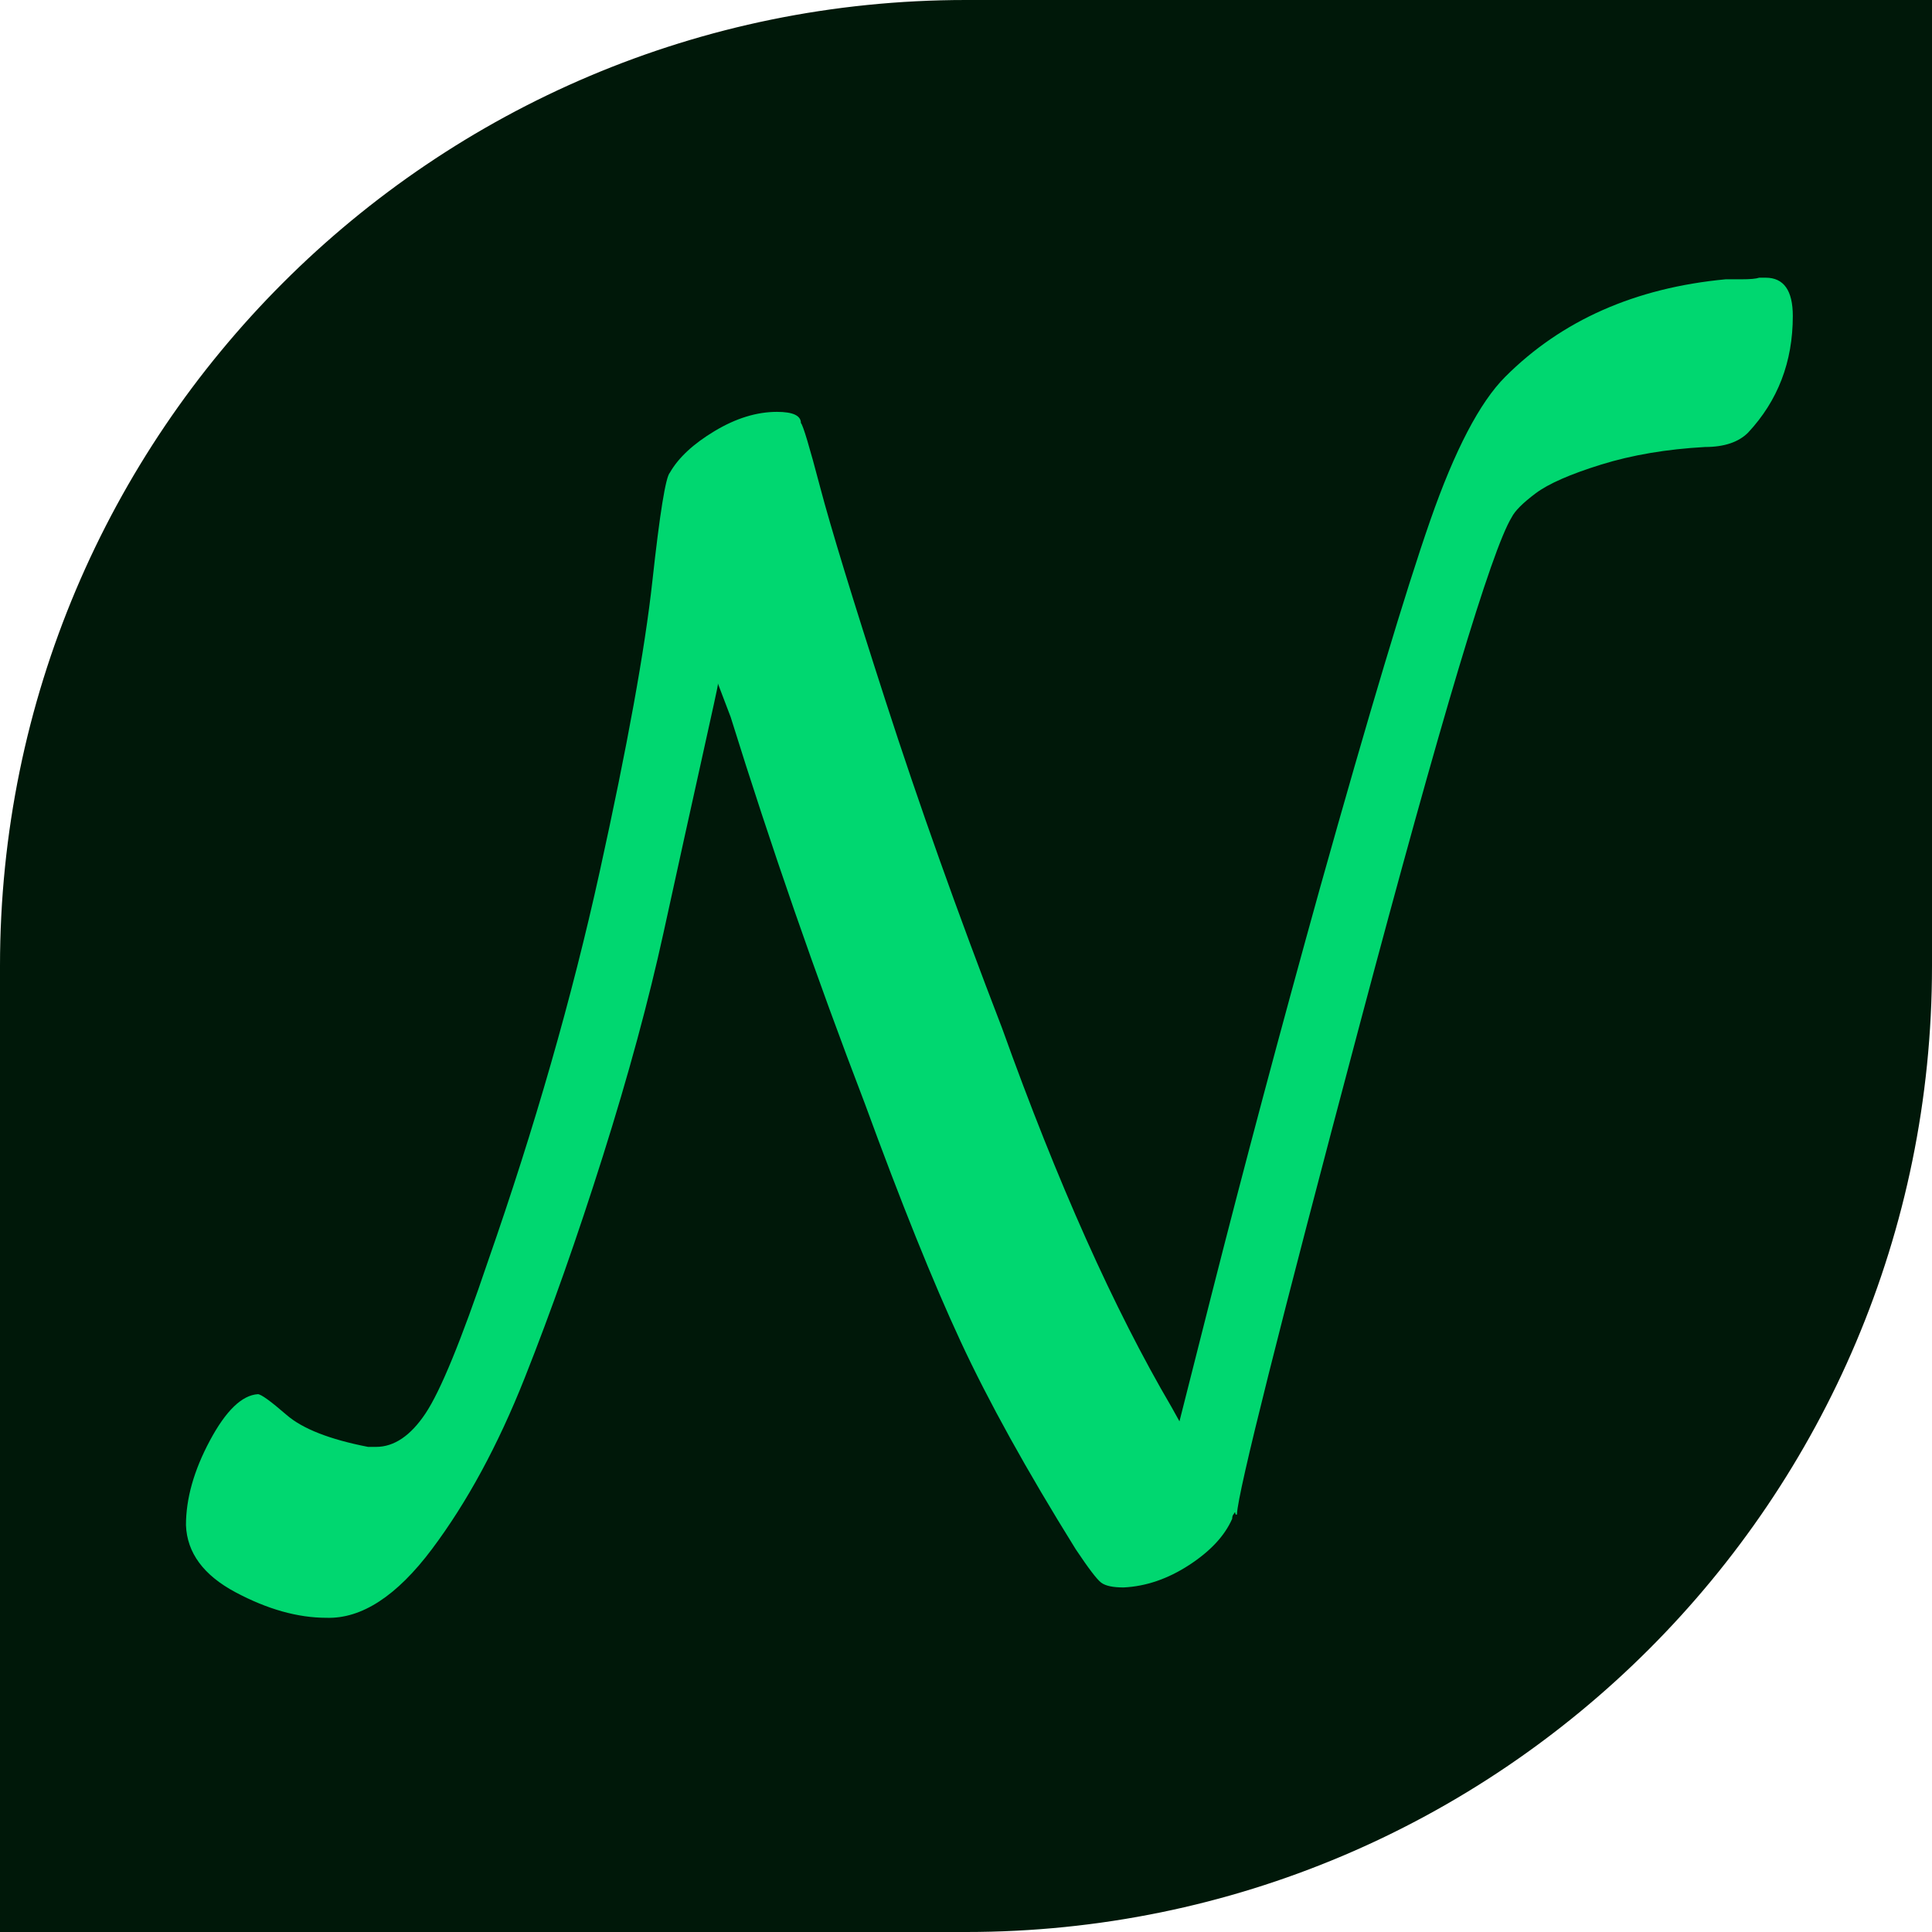 <?xml version="1.0" encoding="UTF-8" standalone="no"?>
<!-- Created with Inkscape (http://www.inkscape.org/) -->

<svg
   width="8.467mm"
   height="8.467mm"
   viewBox="0 0 8.467 8.467"
   version="1.1"
   id="svg1"
   inkscape:version="1.4.2 (f4327f4, 2025-05-13)"
   sodipodi:docname="favicon.svg"
   inkscape:export-filename="favicon.ico"
   inkscape:export-xdpi="144.00002"
   inkscape:export-ydpi="144.00002"
   xmlns:inkscape="http://www.inkscape.org/namespaces/inkscape"
   xmlns:sodipodi="http://sodipodi.sourceforge.net/DTD/sodipodi-0.dtd"
   xmlns="http://www.w3.org/2000/svg"
   xmlns:svg="http://www.w3.org/2000/svg">
  <sodipodi:namedview
     id="namedview1"
     pagecolor="#ffffff"
     bordercolor="#cccccc"
     borderopacity="1"
     inkscape:showpageshadow="0"
     inkscape:pageopacity="1"
     inkscape:pagecheckerboard="0"
     inkscape:deskcolor="#d1d1d1"
     inkscape:document-units="mm"
     inkscape:zoom="5.8083614"
     inkscape:cx="101.40554"
     inkscape:cy="5.0788851"
     inkscape:window-width="1920"
     inkscape:window-height="1017"
     inkscape:window-x="-8"
     inkscape:window-y="-8"
     inkscape:window-maximized="1"
     inkscape:current-layer="layer1" />
  <defs
     id="defs1" />
  <g
     inkscape:label="Calque 1"
     inkscape:groupmode="layer"
     id="layer1">
    <path
       style="fill:#001809;fill-opacity:1;stroke-width:0.25;stroke-linejoin:round;paint-order:markers fill stroke;font-variation-settings:normal;opacity:1;vector-effect:none;stroke-linecap:butt;stroke-miterlimit:4;stroke-dasharray:none;stroke-dashoffset:0;stroke-opacity:1;-inkscape-stroke:none;stop-color:#000000;stop-opacity:1"
       d="M 0,4.233 V 8.467 H 4.233 L 8.467,4.233 V 0 H 4.233 Z"
       id="path1" />
    <rect
       style="fill:#001809;fill-opacity:1;stroke-width:0.25;stroke-linejoin:round;paint-order:markers fill stroke"
       id="rect1"
       width="8.467"
       height="8.467"
       x="0"
       y="0"
       ry="4.233" />
    <g
       data-mml-node="TeXAtom"
       data-mjx-texclass="ORD"
       id="g3"
       style="fill:#00d770;stroke:#000000;stroke-width:0;fill-opacity:1"
       transform="matrix(0.007,0,0,-0.007,1.004,6.74)">
      <g
         data-mml-node="mi"
         id="g2"
         style="stroke-width:0;fill:#00d770;fill-opacity:1">
        <path
           id="use1"
           d="m 343,705 q 15,0 15,-7 2,-2 12,-40 10,-38 41,-134 31,-96 73,-205 52,-145 106,-237 l 5,-9 20,79 q 31,122 68,255 46,164 69,230 23,66 47,90 53,53 138,61 2,0 10,0 8,0 11,1 h 4 q 17,0 17,-24 0,-43 -28,-73 -9,-9 -27,-9 -36,-2 -65,-11 -29,-9 -41,-18 -12,-9 -15,-15 Q 784,608 708,322 632,36 631,15 q 0,-1 -1,0 0,2 -1,0 -1,-1 -1,-3 -7,-16 -27,-29 -20,-13 -41,-14 -10,0 -14,3 -4,3 -16,21 -46,74 -72,130 -26,56 -60,149 -46,120 -84,242 l -8,21 v -1 q 0,-1 -10,-46 Q 286,443 272,379 258,315 234,239 210,163 185,100 160,37 127,-7 94,-51 61,-50 34,-50 4,-34 -26,-18 -27,8 -27,33 -12,61 3,89 18,90 21,90 36,77 51,64 87,57 h 5 q 17,0 31,21 14,21 39,95 44,126 70,244 26,118 33,182 7,64 11,68 8,14 28,26 20,12 39,12 z"
           style="stroke-width:0;fill:#00d770;fill-opacity:1" />
      </g>
    </g>
  </g>
</svg>
